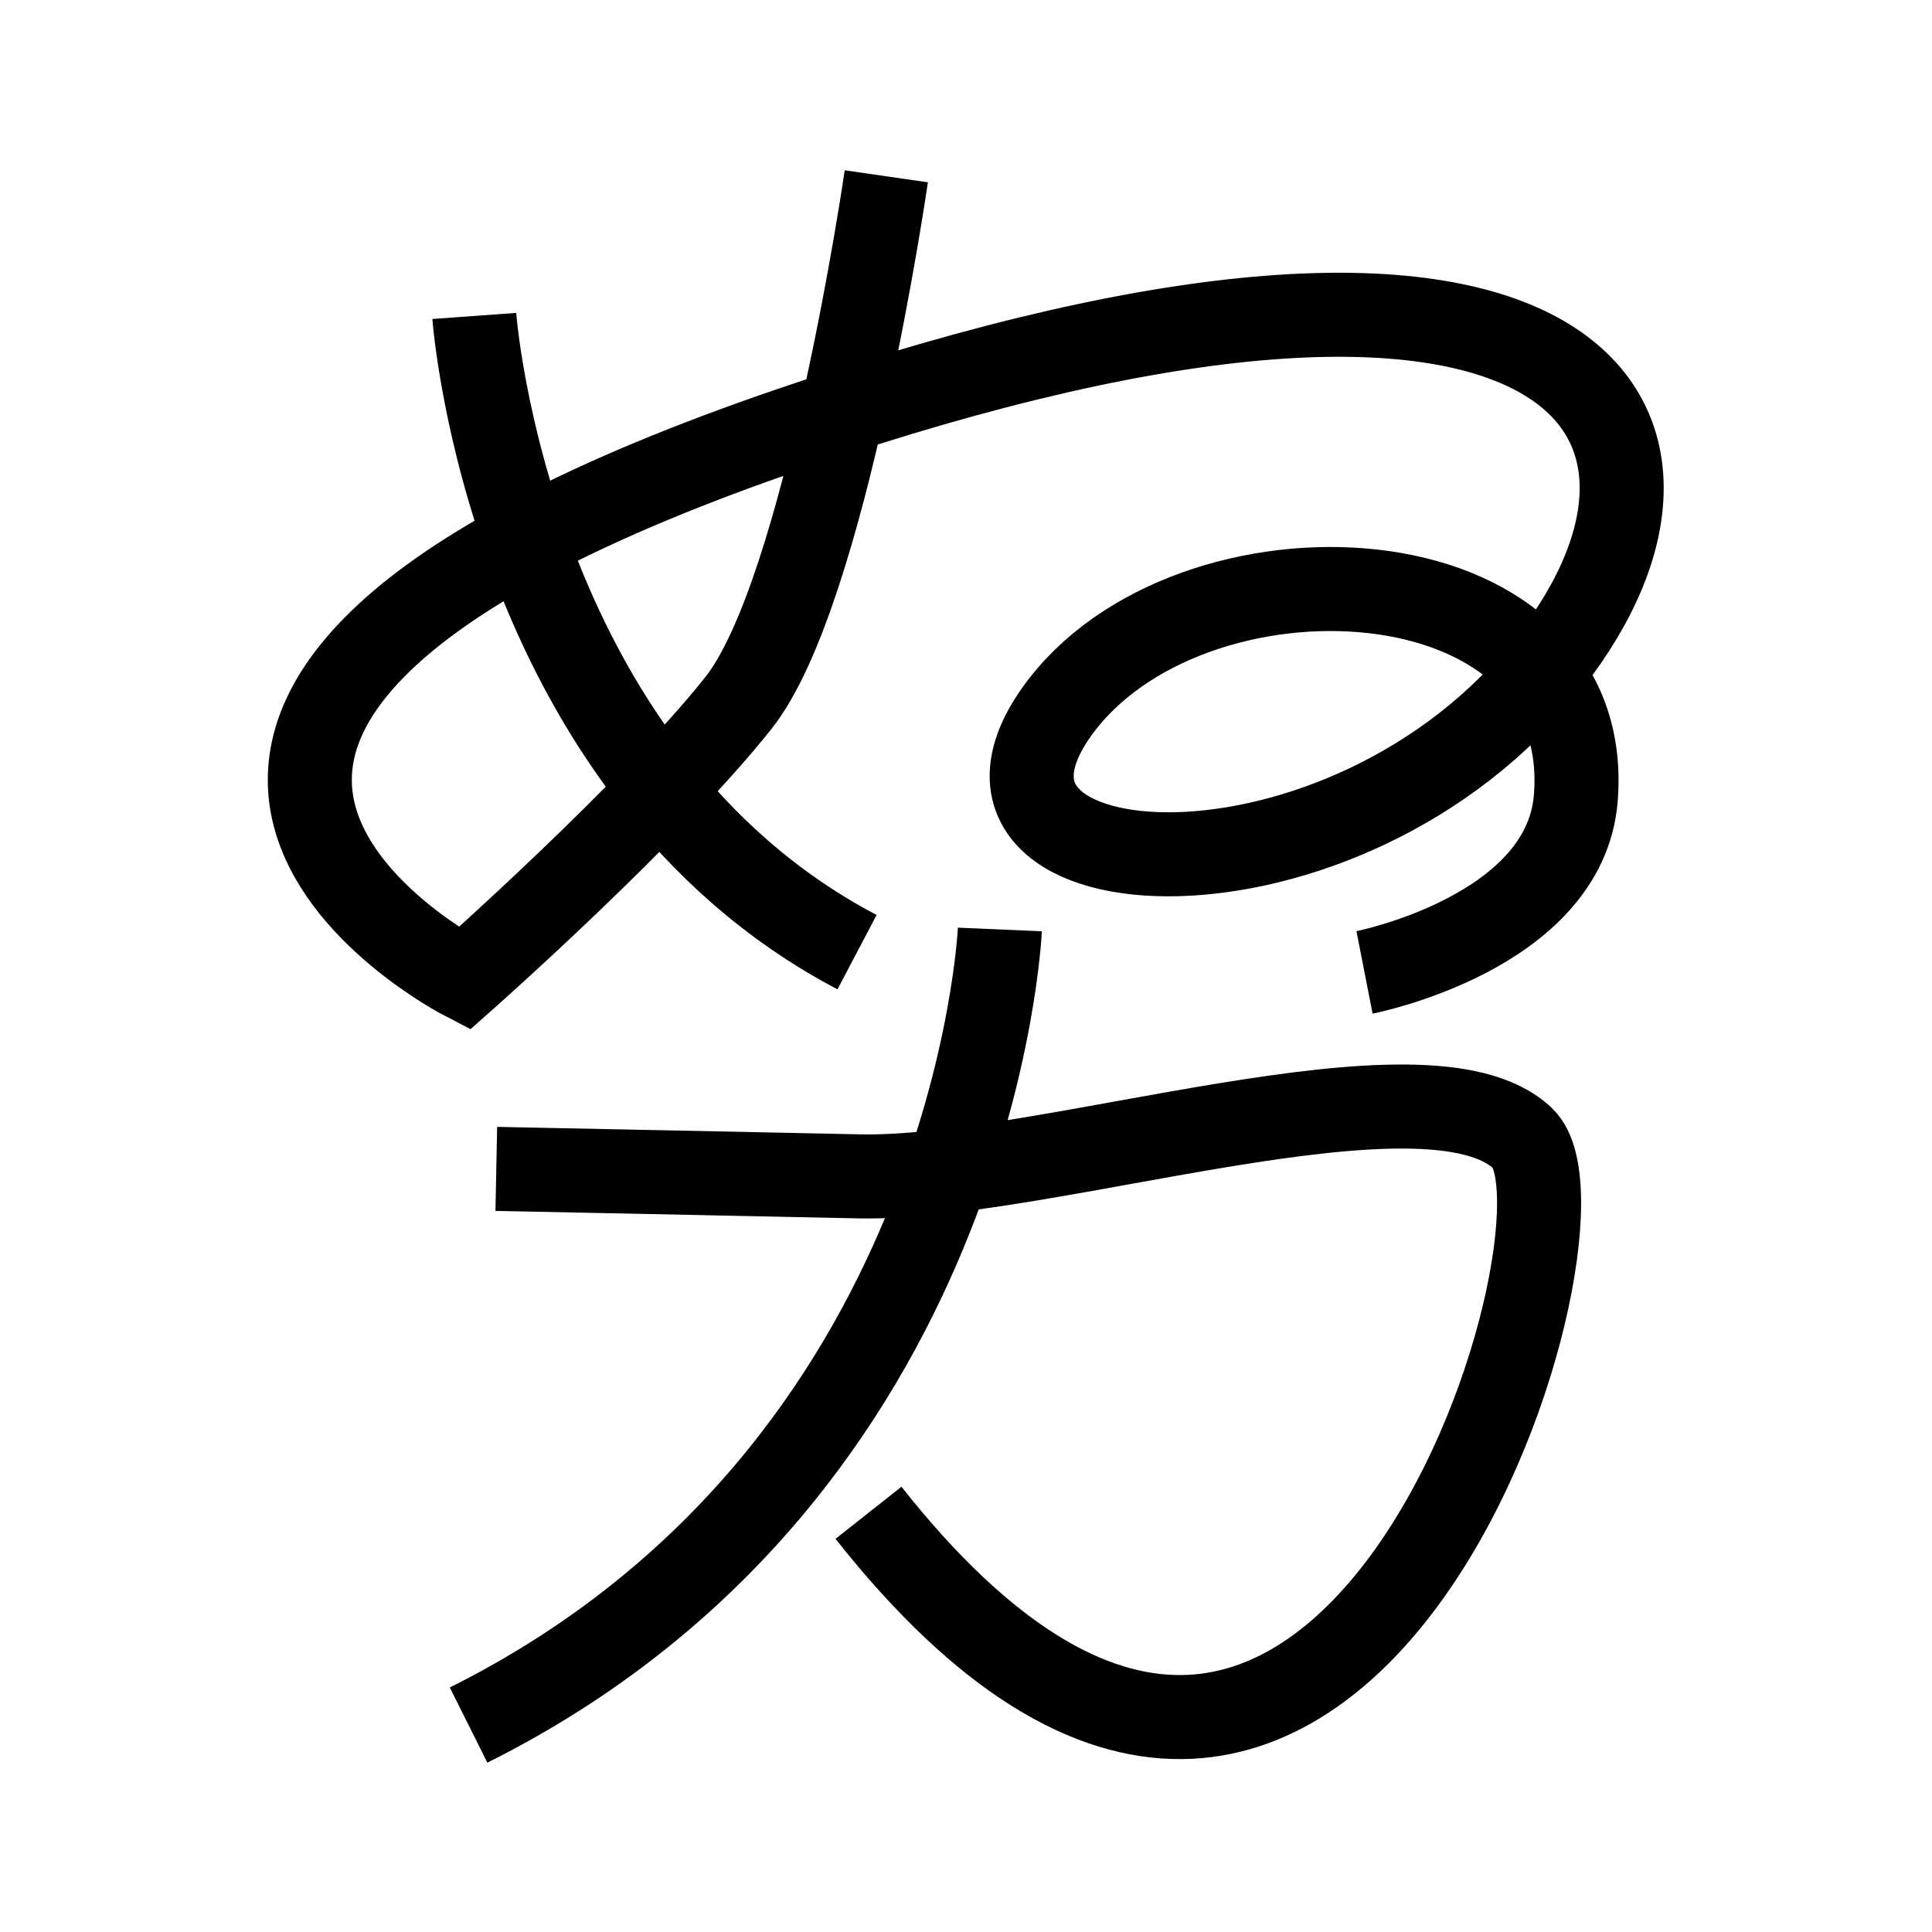 <?xml version="1.0" encoding="UTF-8"?>
<svg xmlns="http://www.w3.org/2000/svg" xmlns:xlink="http://www.w3.org/1999/xlink" width="1000pt" height="1000pt" viewBox="0 0 1000 1000" version="1.1">
<g id="surface1">
<path style="fill:none;stroke-width:8.7;stroke-linecap:butt;stroke-linejoin:miter;stroke:rgb(0%,0%,0%);stroke-opacity:1;stroke-miterlimit:4;" d="M 49.099 32.707 C 49.099 32.707 52.492 79.51 88.72 98.568 " transform="matrix(5,0,0,5,0,0)"/>
<path style="fill:none;stroke-width:8.7;stroke-linecap:butt;stroke-linejoin:miter;stroke:rgb(0%,0%,0%);stroke-opacity:1;stroke-miterlimit:4;" d="M 91.75 18.25 C 91.75 18.25 85.516 61.318 76.453 72.755 C 67.39 84.191 48.057 101.306 48.057 101.306 C 48.057 101.306 -4.898 74.034 81.959 44.362 C 163.481 16.512 179.98 43.577 160.416 68.542 C 139.22 95.589 95.834 92.796 109.366 73.717 C 122.898 54.638 165.208 56.491 163.127 82.61 C 162.012 96.597 141.254 100.661 141.254 100.661 " transform="matrix(5,0,0,5,0,0)"/>
<path style="fill:none;stroke-width:8.7;stroke-linecap:butt;stroke-linejoin:miter;stroke:rgb(0%,0%,0%);stroke-opacity:1;stroke-miterlimit:4;" d="M 103.506 96.219 C 103.506 96.219 101.066 152.324 48.507 178.579 " transform="matrix(5,0,0,5,0,0)"/>
<path style="fill:none;stroke-width:8.7;stroke-linecap:butt;stroke-linejoin:miter;stroke:rgb(0%,0%,0%);stroke-opacity:1;stroke-miterlimit:4;" d="M 51.377 121.003 C 51.377 121.003 77.241 121.527 88.958 121.776 C 108.277 122.188 147.791 108.439 157.64 117.846 C 166.7 126.5 138.548 218.2 89.906 156.604 " transform="matrix(5,0,0,5,0,0)"/>
</g>
</svg>
